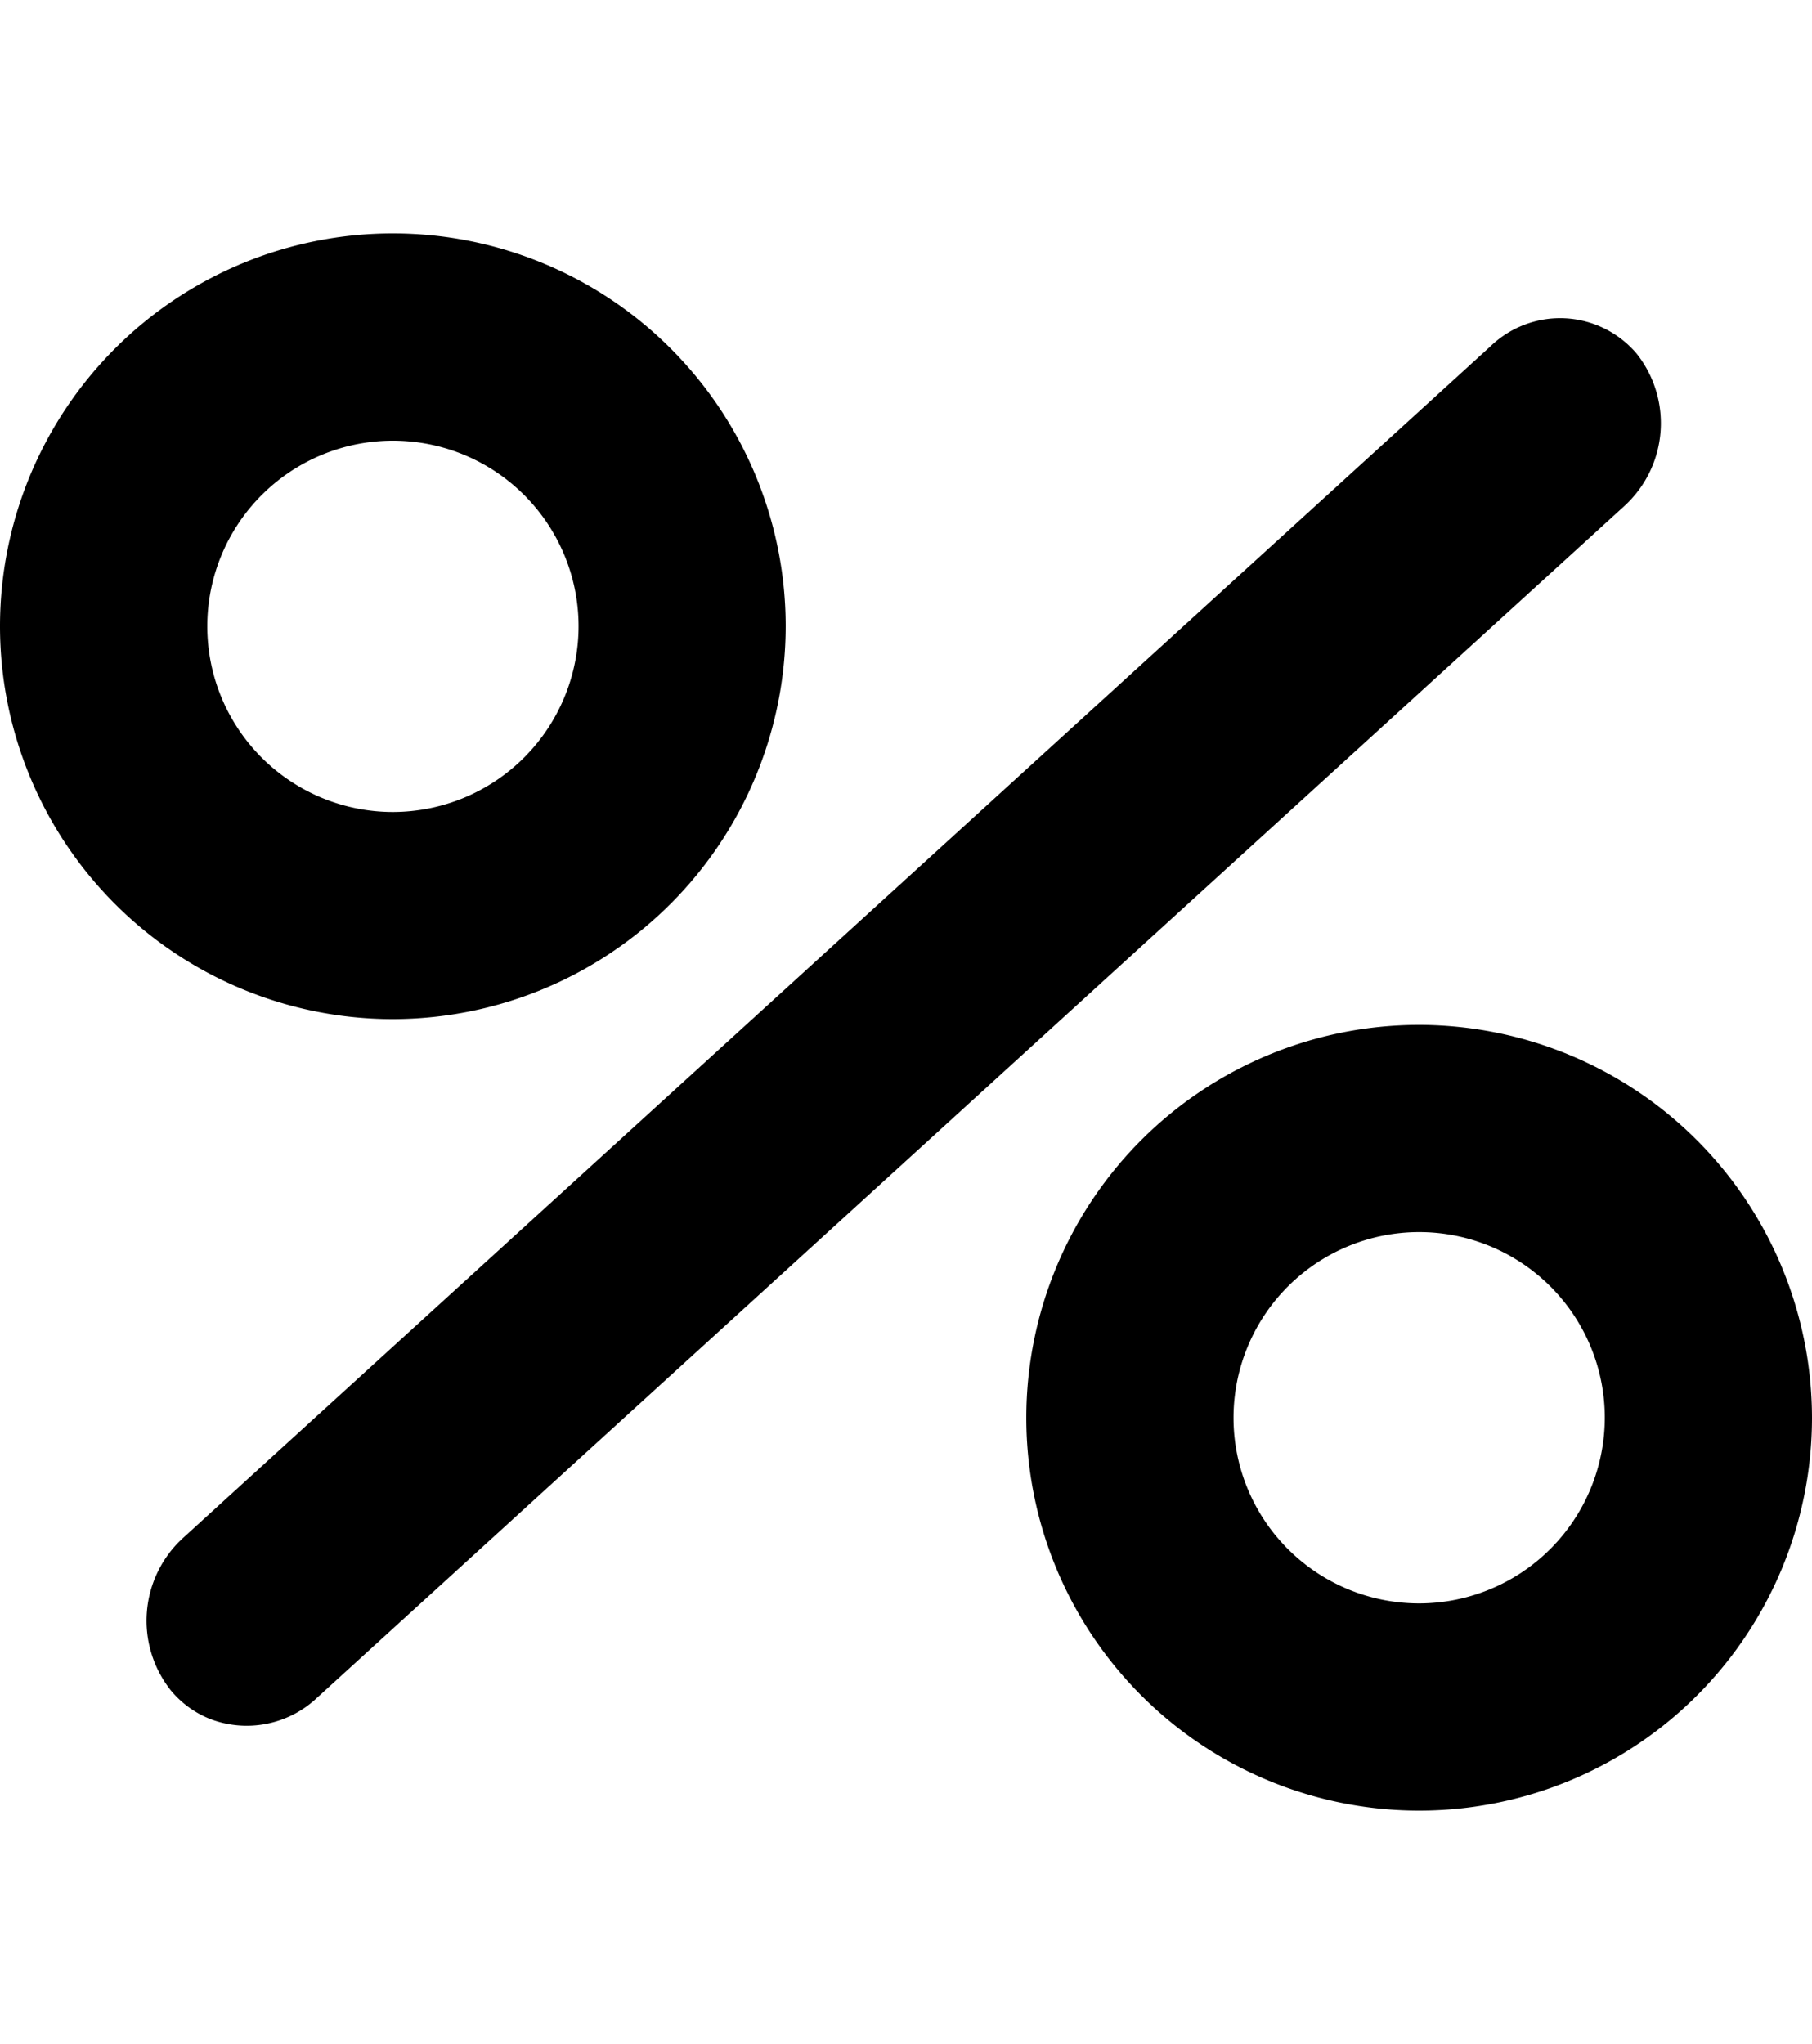 <svg xmlns="http://www.w3.org/2000/svg" width="20" height="22.561"><g id="percent_1_" data-name="percent (1)" transform="translate(0 -5.648)"><path id="Path_106" data-name="Path 106" d="M70.622 7.059a1.107 1.107 0 0 0-1.528.527l-8.45 17.594a1.237 1.237 0 0 0 .5 1.617 1.081 1.081 0 0 0 .514.131 1.13 1.13 0 0 0 1.014-.658L71.12 8.676a1.237 1.237 0 0 0-.498-1.617z" transform="rotate(22 37.928 -126.882)"/><path id="Path_107" data-name="Path 107" d="M8.672 28.264A4.336 4.336 0 1 0 4.336 32.6a4.341 4.341 0 0 0 4.336-4.336zm-4.336 2.05a2.049 2.049 0 1 1 2.05-2.049 2.052 2.052 0 0 1-2.05 2.049z" transform="translate(0 -15.704)"/><path id="Path_108" data-name="Path 108" d="M153.842 125.58a4.336 4.336 0 1 0 4.336 4.336 4.341 4.341 0 0 0-4.336-4.336zm0 6.385a2.049 2.049 0 1 1 2.049-2.049 2.052 2.052 0 0 1-2.049 2.049z" transform="translate(-138.178 -108.62)"/></g></svg>
